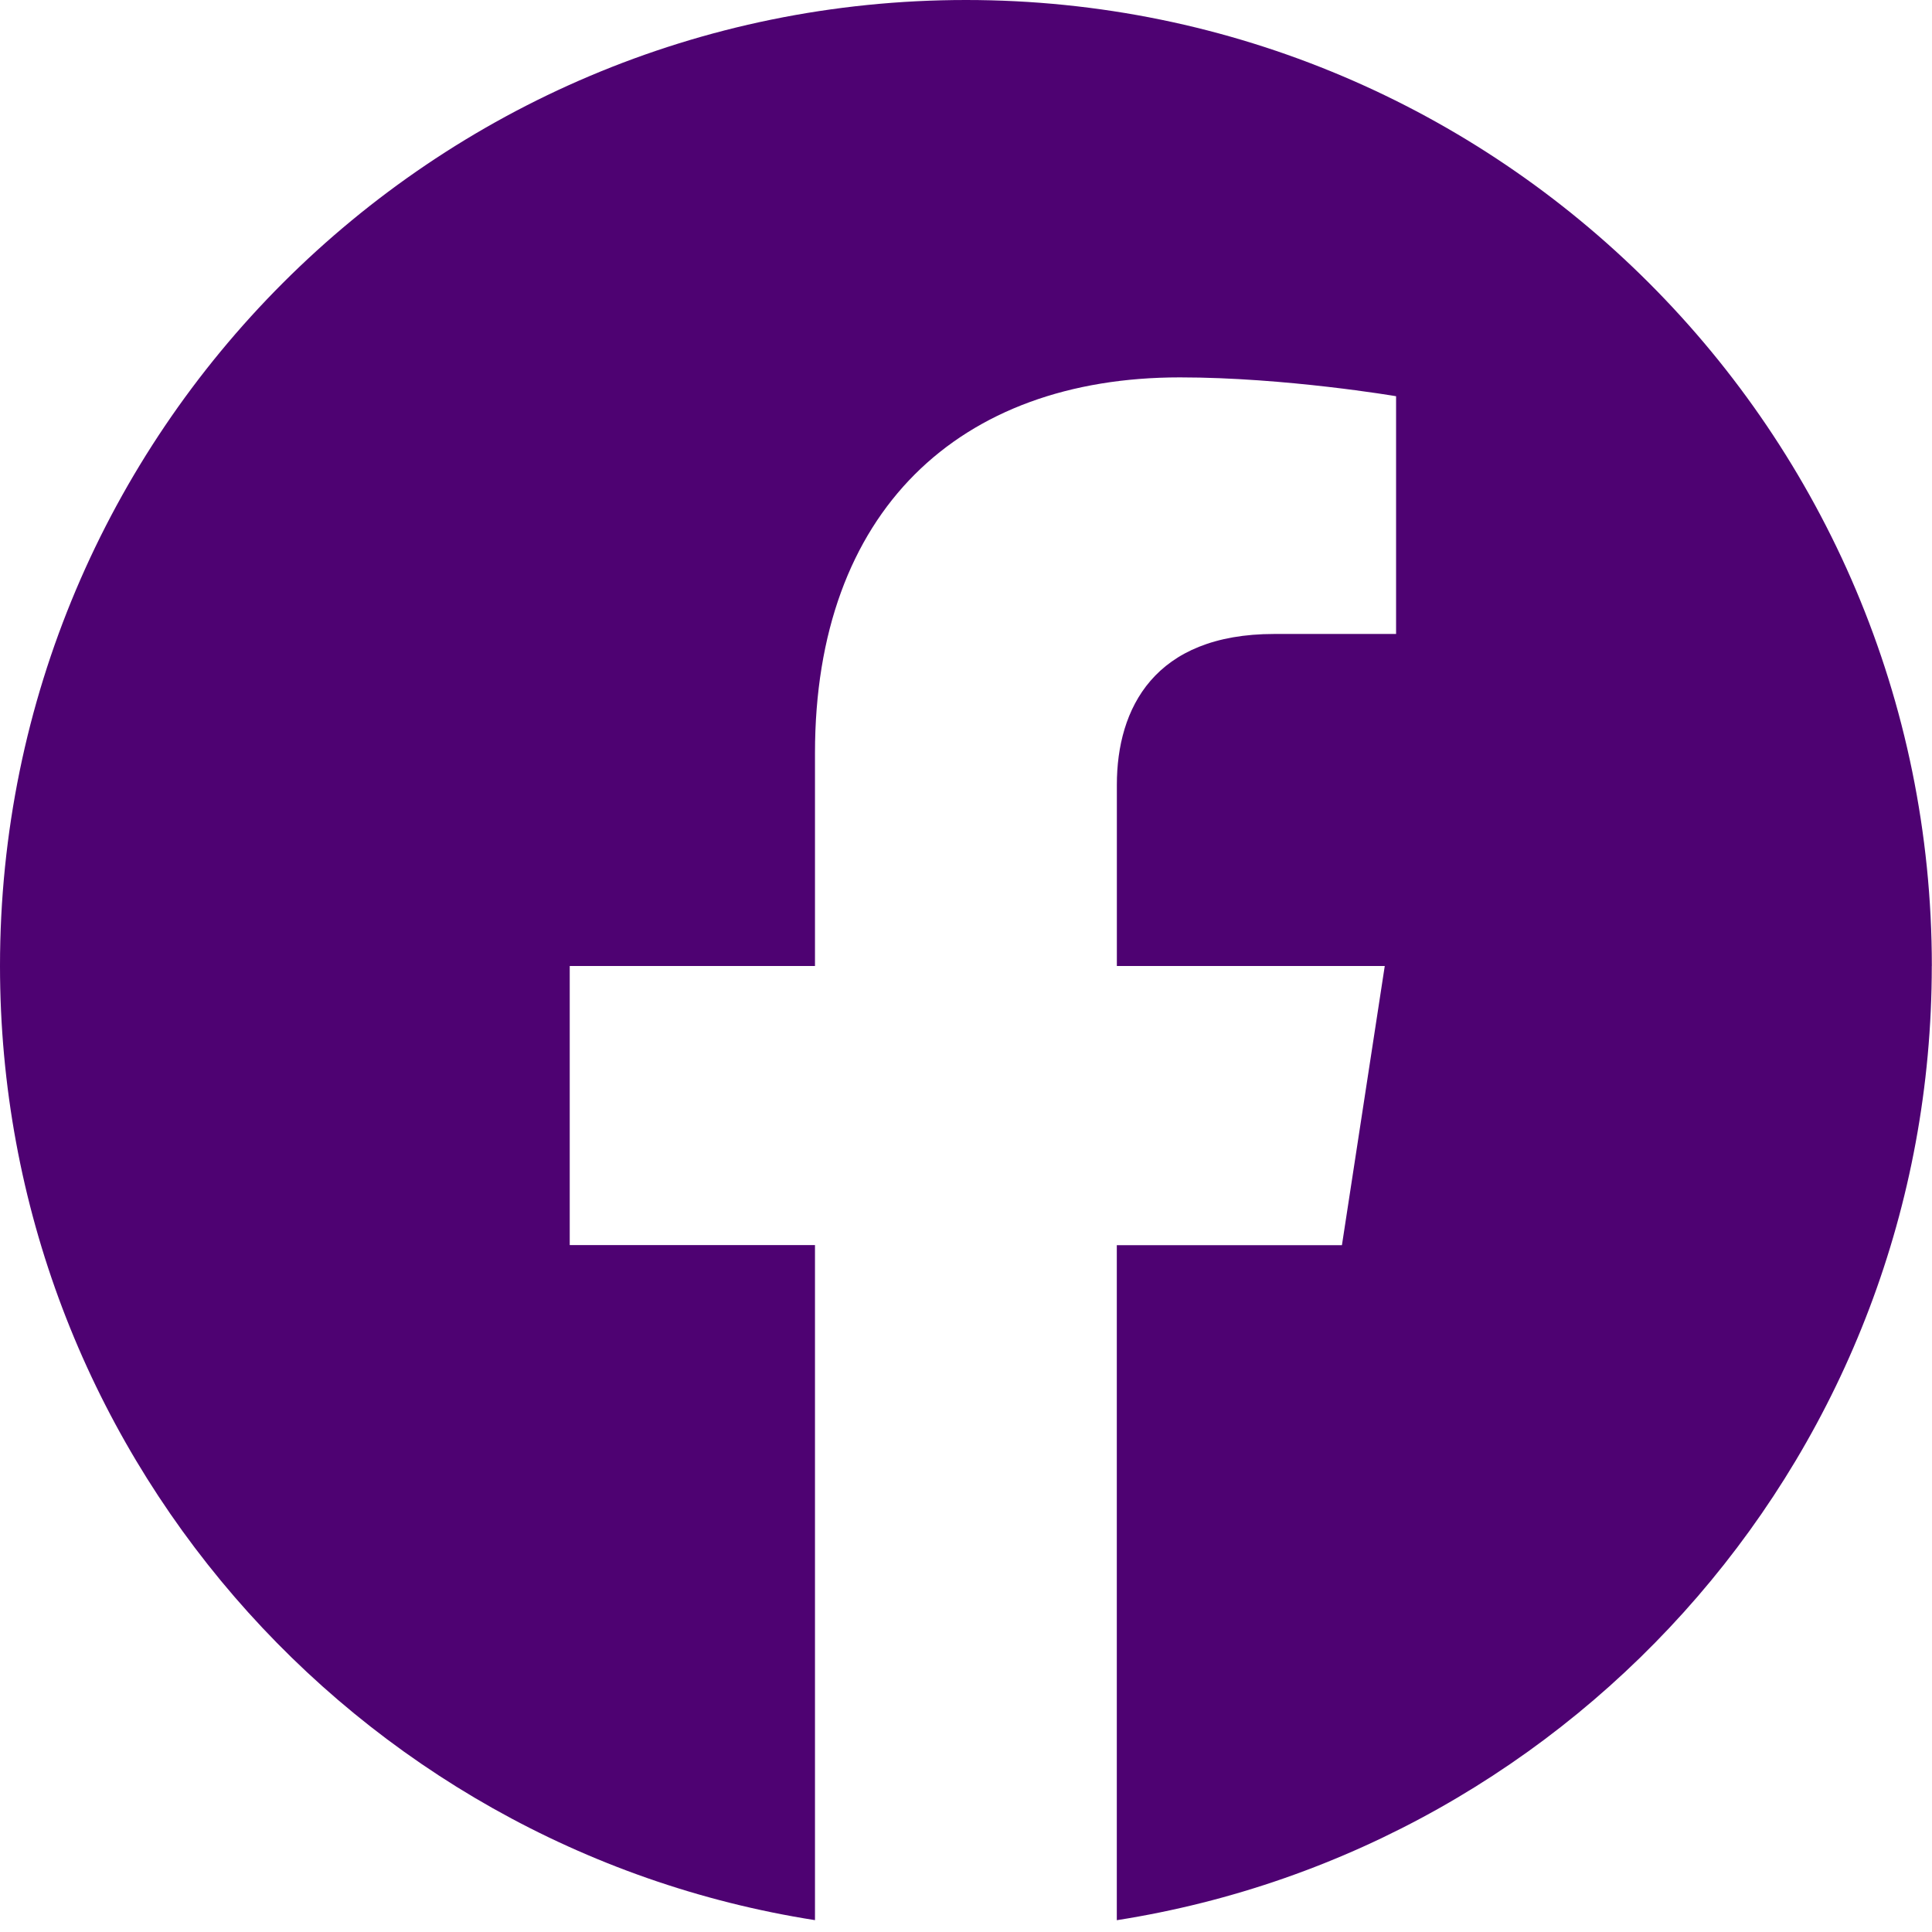 <svg xmlns="http://www.w3.org/2000/svg" width="36" height="36" viewBox="0 0 36 36"><g><g><path fill="#4e0272" d="M35.997 17.999C35.997 8.059 27.94 0 18 0 8.059 0 0 8.058 0 17.999c0 8.983 6.582 16.43 15.186 17.78V23.2h-4.57V18h4.57v-3.966c0-4.51 2.687-7.002 6.799-7.002 1.969 0 4.029.351 4.029.351v4.43h-2.27c-2.236 0-2.933 1.387-2.933 2.81V18h4.992l-.798 5.202H20.81V35.78c8.604-1.35 15.186-8.797 15.186-17.78z"/></g></g></svg>